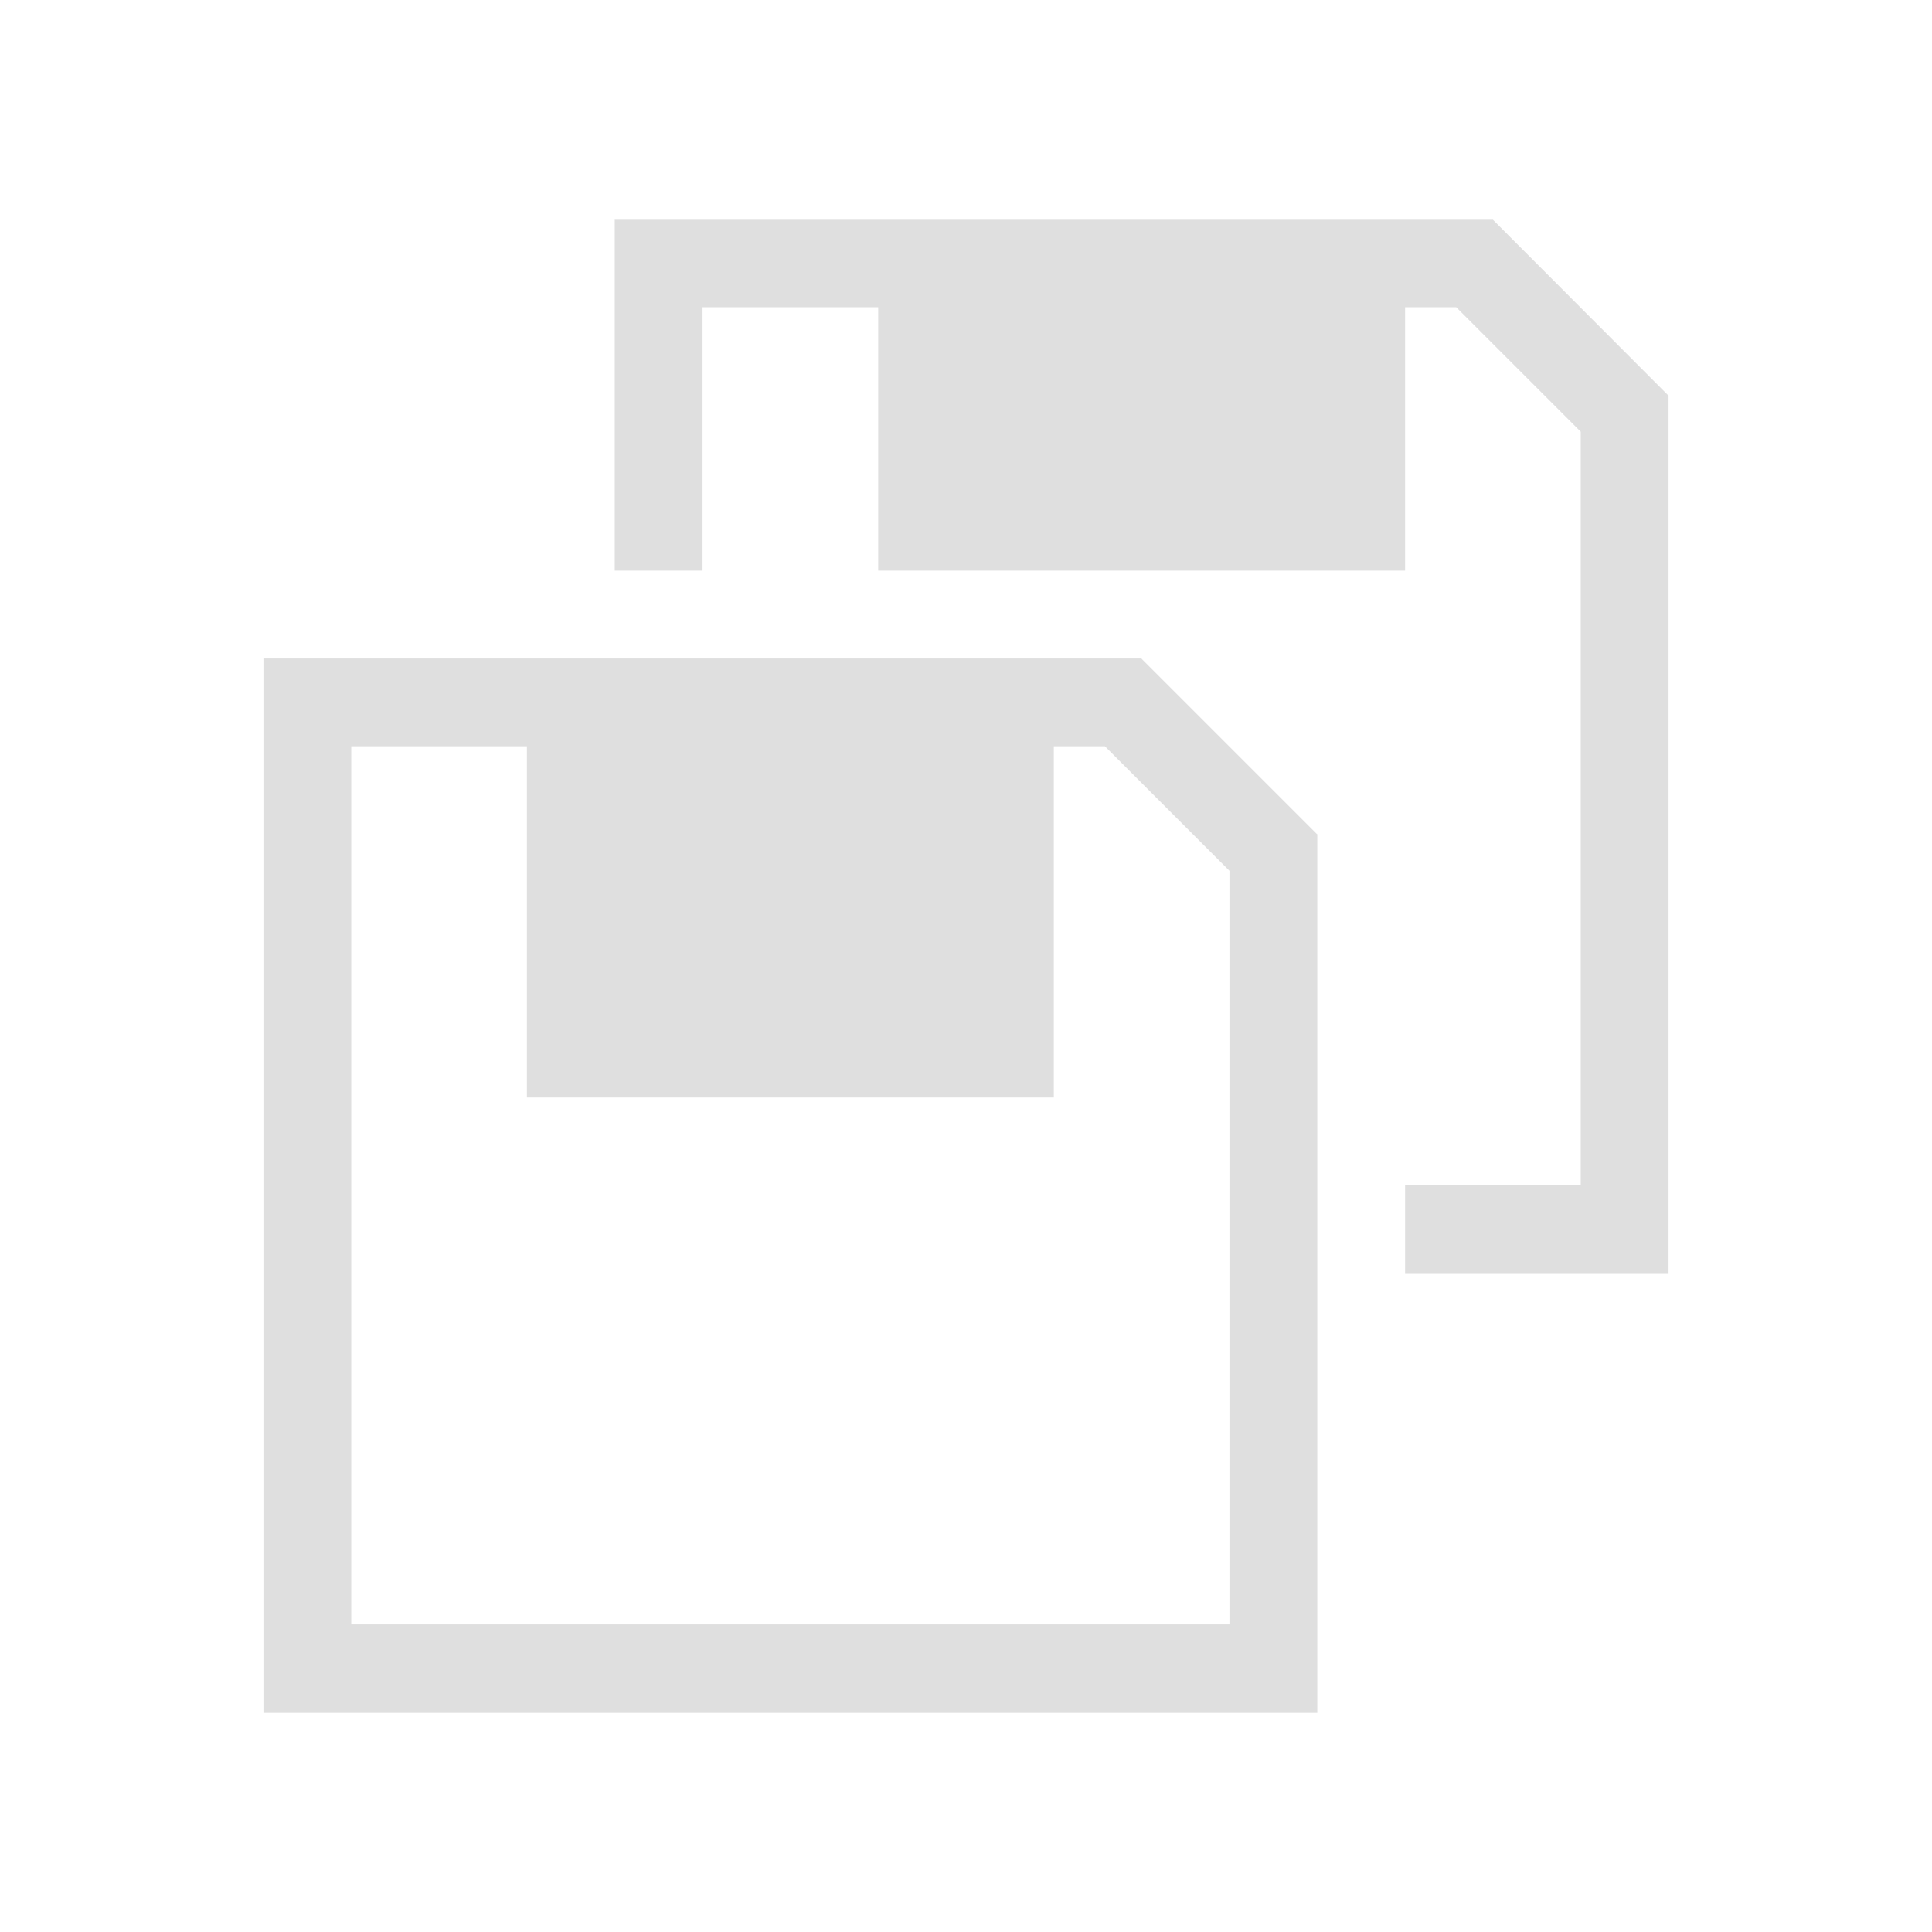 <?xml version="1.0" encoding="UTF-8" standalone="no"?>
<svg
   xmlns:dc="http://purl.org/dc/elements/1.1/"
   xmlns:cc="http://creativecommons.org/ns#"
   xmlns:rdf="http://www.w3.org/1999/02/22-rdf-syntax-ns#"
   xmlns:svg="http://www.w3.org/2000/svg"
   xmlns="http://www.w3.org/2000/svg"
   id="svg6"
   version="1.1"
   viewBox="0 0 22 22">
  <defs
     id="defs3051">
    <style
       id="current-color-scheme"
       type="text/css">
      .ColorScheme-Text {
        color:#dfdfdf;
      }
      </style>
  </defs>
  <path
     id="path4"
     d="m 7,2.502 v 0.996 3 h 1 v -3 h 2 v 3 h 1 2 3 v -3 h 0.582 L 18,4.916 v 8.582 h -2 v 1 h 2 1 v -1 V 5.256 4.502 h -0.004 l -1.996,-2 z M 3,7.498 v 1 10 1 h 1 2 1 4 1 2 1 v -1 -8.242 -0.754 -0.004 H 14.996 L 13,7.502 v -0.004 z m 1,1 h 2 v 3 1 h 6 v -1 -3 h 0.582 L 14,9.916 V 18.498 H 12 11 7 6 4 Z"
     style="fill:#dfdfdf;fill-opacity:1;stroke:none" />
</svg>
